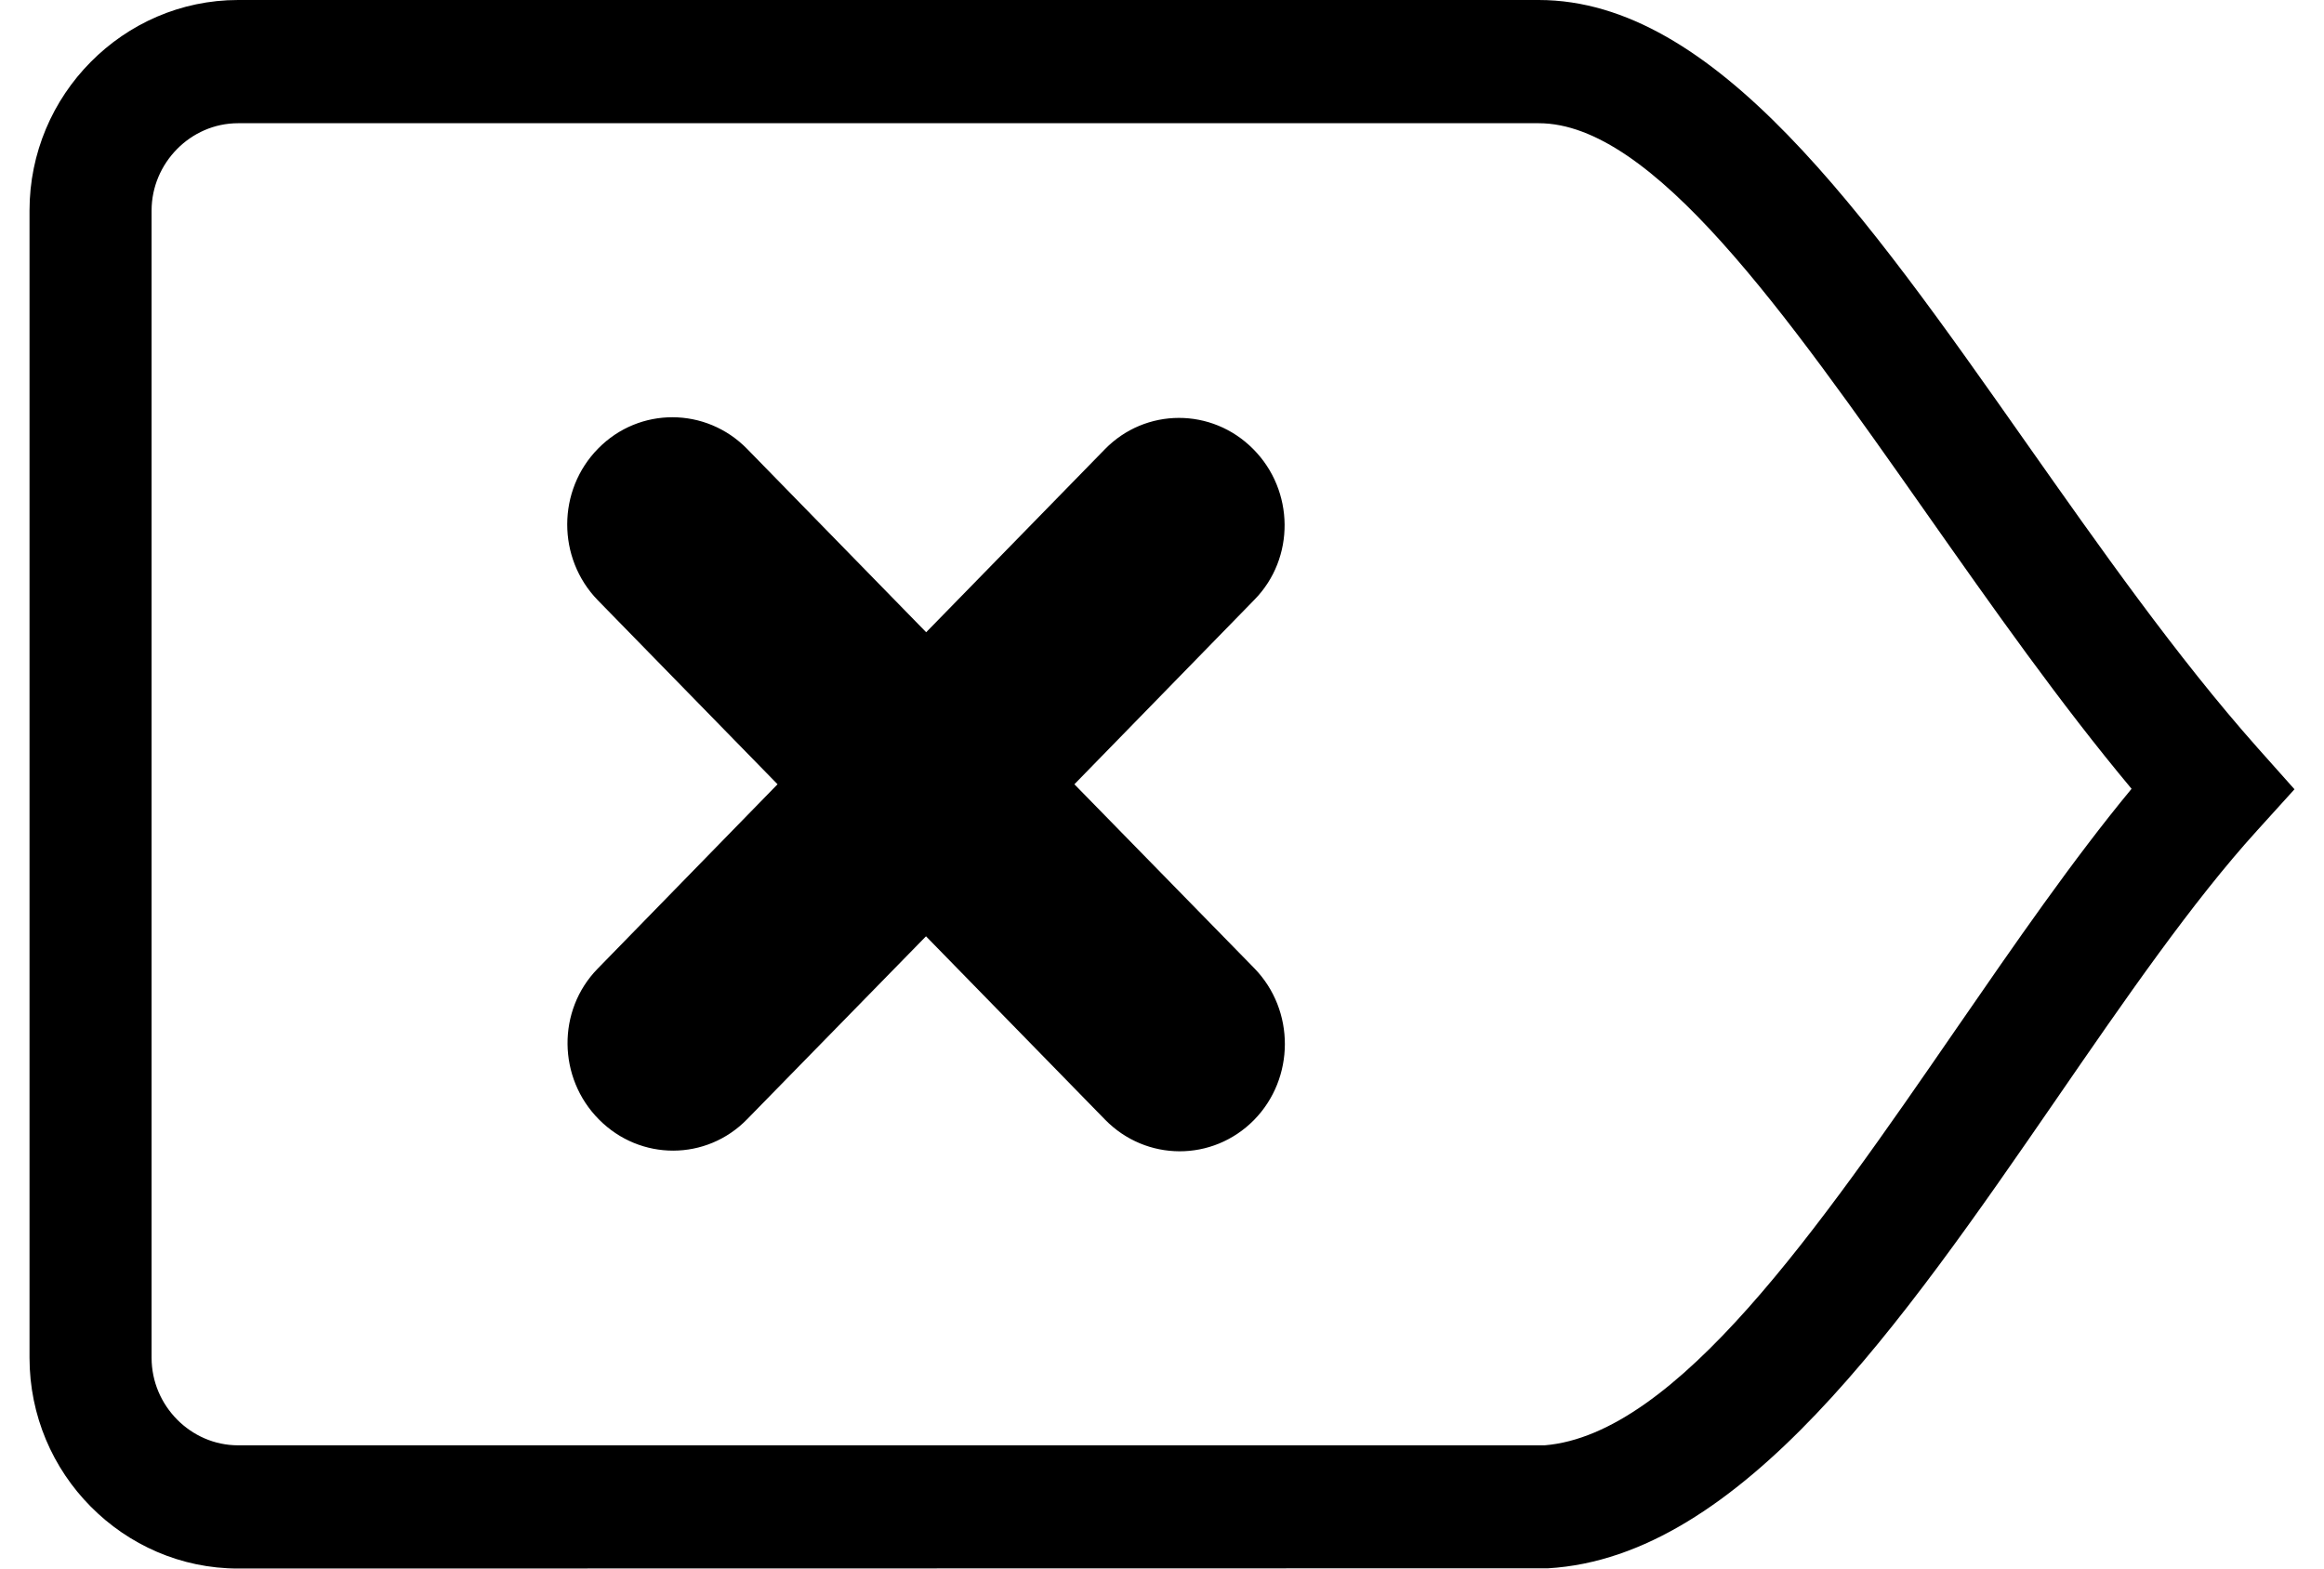 <?xml version="1.0" encoding="UTF-8"?>
<svg xmlns="http://www.w3.org/2000/svg" xmlns:xlink="http://www.w3.org/1999/xlink" width="40px" height="27px" viewBox="0 0 39 27" version="1.1" >
<g id="surface1">
<path style=" stroke:none;fill-rule:nonzero;fill-opacity:1;" d="M 25.984 2.121 L 3.598 2.121 C 3.188 2.121 2.816 2.293 2.547 2.566 C 2.277 2.84 2.109 3.215 2.109 3.625 L 2.109 23.371 C 2.109 23.785 2.277 24.16 2.547 24.434 C 2.816 24.707 3.188 24.879 3.598 24.879 L 26.086 24.879 C 28.355 24.691 30.801 21.148 33.172 17.707 C 34.18 16.246 35.176 14.801 36.188 13.578 C 34.957 12.105 33.793 10.449 32.664 8.844 C 30.207 5.348 27.938 2.121 25.984 2.121 Z M 12.359 7.727 C 11.652 7.004 10.504 7 9.797 7.719 C 9.086 8.438 9.086 9.609 9.789 10.332 L 12.883 13.5 L 9.785 16.676 C 9.086 17.391 9.098 18.555 9.809 19.27 C 10.52 19.988 11.66 19.984 12.359 19.266 L 15.438 16.117 L 18.52 19.273 C 19.227 19.996 20.371 20 21.082 19.281 C 21.789 18.562 21.793 17.391 21.09 16.668 L 17.992 13.5 L 21.09 10.324 C 21.793 9.609 21.781 8.445 21.07 7.73 C 20.359 7.012 19.215 7.016 18.516 7.734 L 15.441 10.883 Z M 3.598 0 L 25.984 0 C 29.016 0 31.586 3.656 34.371 7.617 C 35.645 9.426 36.965 11.305 38.355 12.871 L 38.992 13.586 L 38.348 14.297 C 37.23 15.527 36.07 17.211 34.895 18.918 C 32.219 22.801 29.457 26.801 26.145 26.996 L 3.598 27 C 2.609 27 1.711 26.59 1.062 25.934 C 0.41 25.277 0.008 24.371 0.008 23.371 L 0.008 3.625 C 0.008 2.629 0.41 1.723 1.062 1.066 C 1.711 0.41 2.609 0 3.598 0 Z M 3.598 0 "/>
</g>
</svg>
